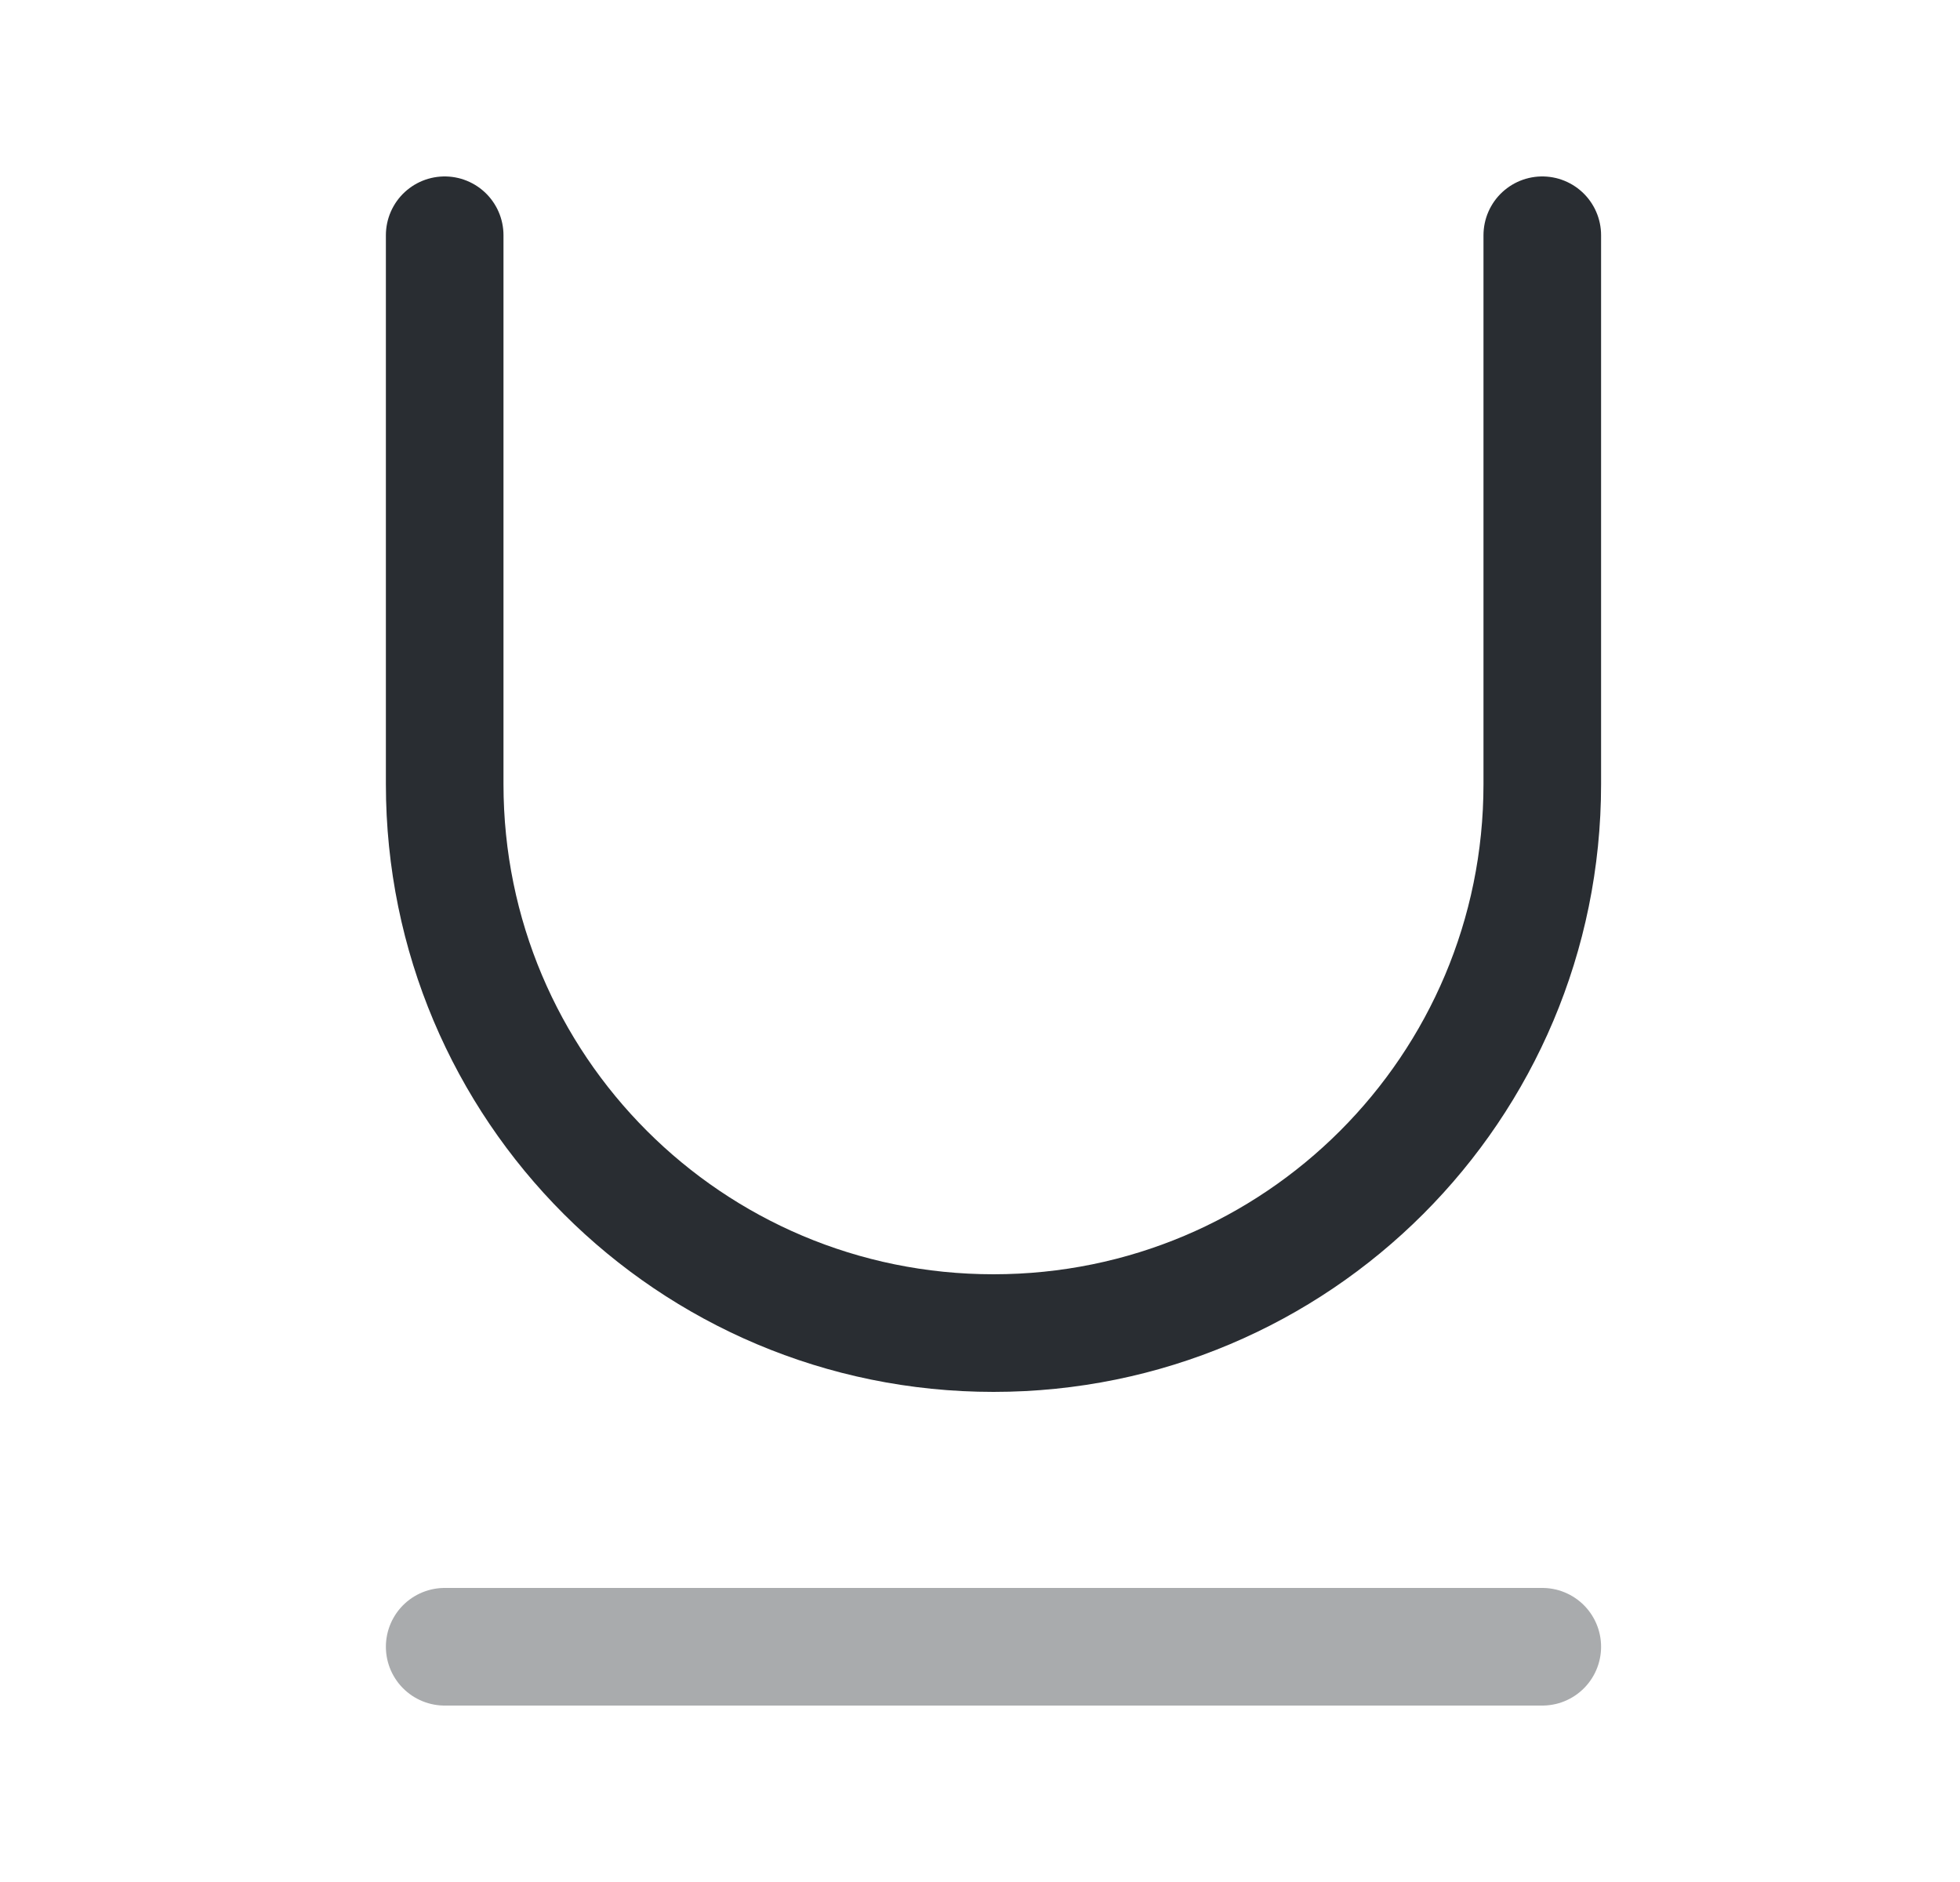 <svg width="25" height="24" viewBox="0 0 25 24" fill="none" xmlns="http://www.w3.org/2000/svg">
<path opacity="0.4" d="M5.672 21H19.672" stroke="#292D32" stroke-width="1.5" stroke-linecap="round" stroke-linejoin="round"/>
<path d="M5.672 3V10C5.672 13.87 8.802 17 12.672 17C16.542 17 19.672 13.87 19.672 10V3" stroke="#292D32" stroke-width="1.5" stroke-linecap="round" stroke-linejoin="round"/>
</svg>
